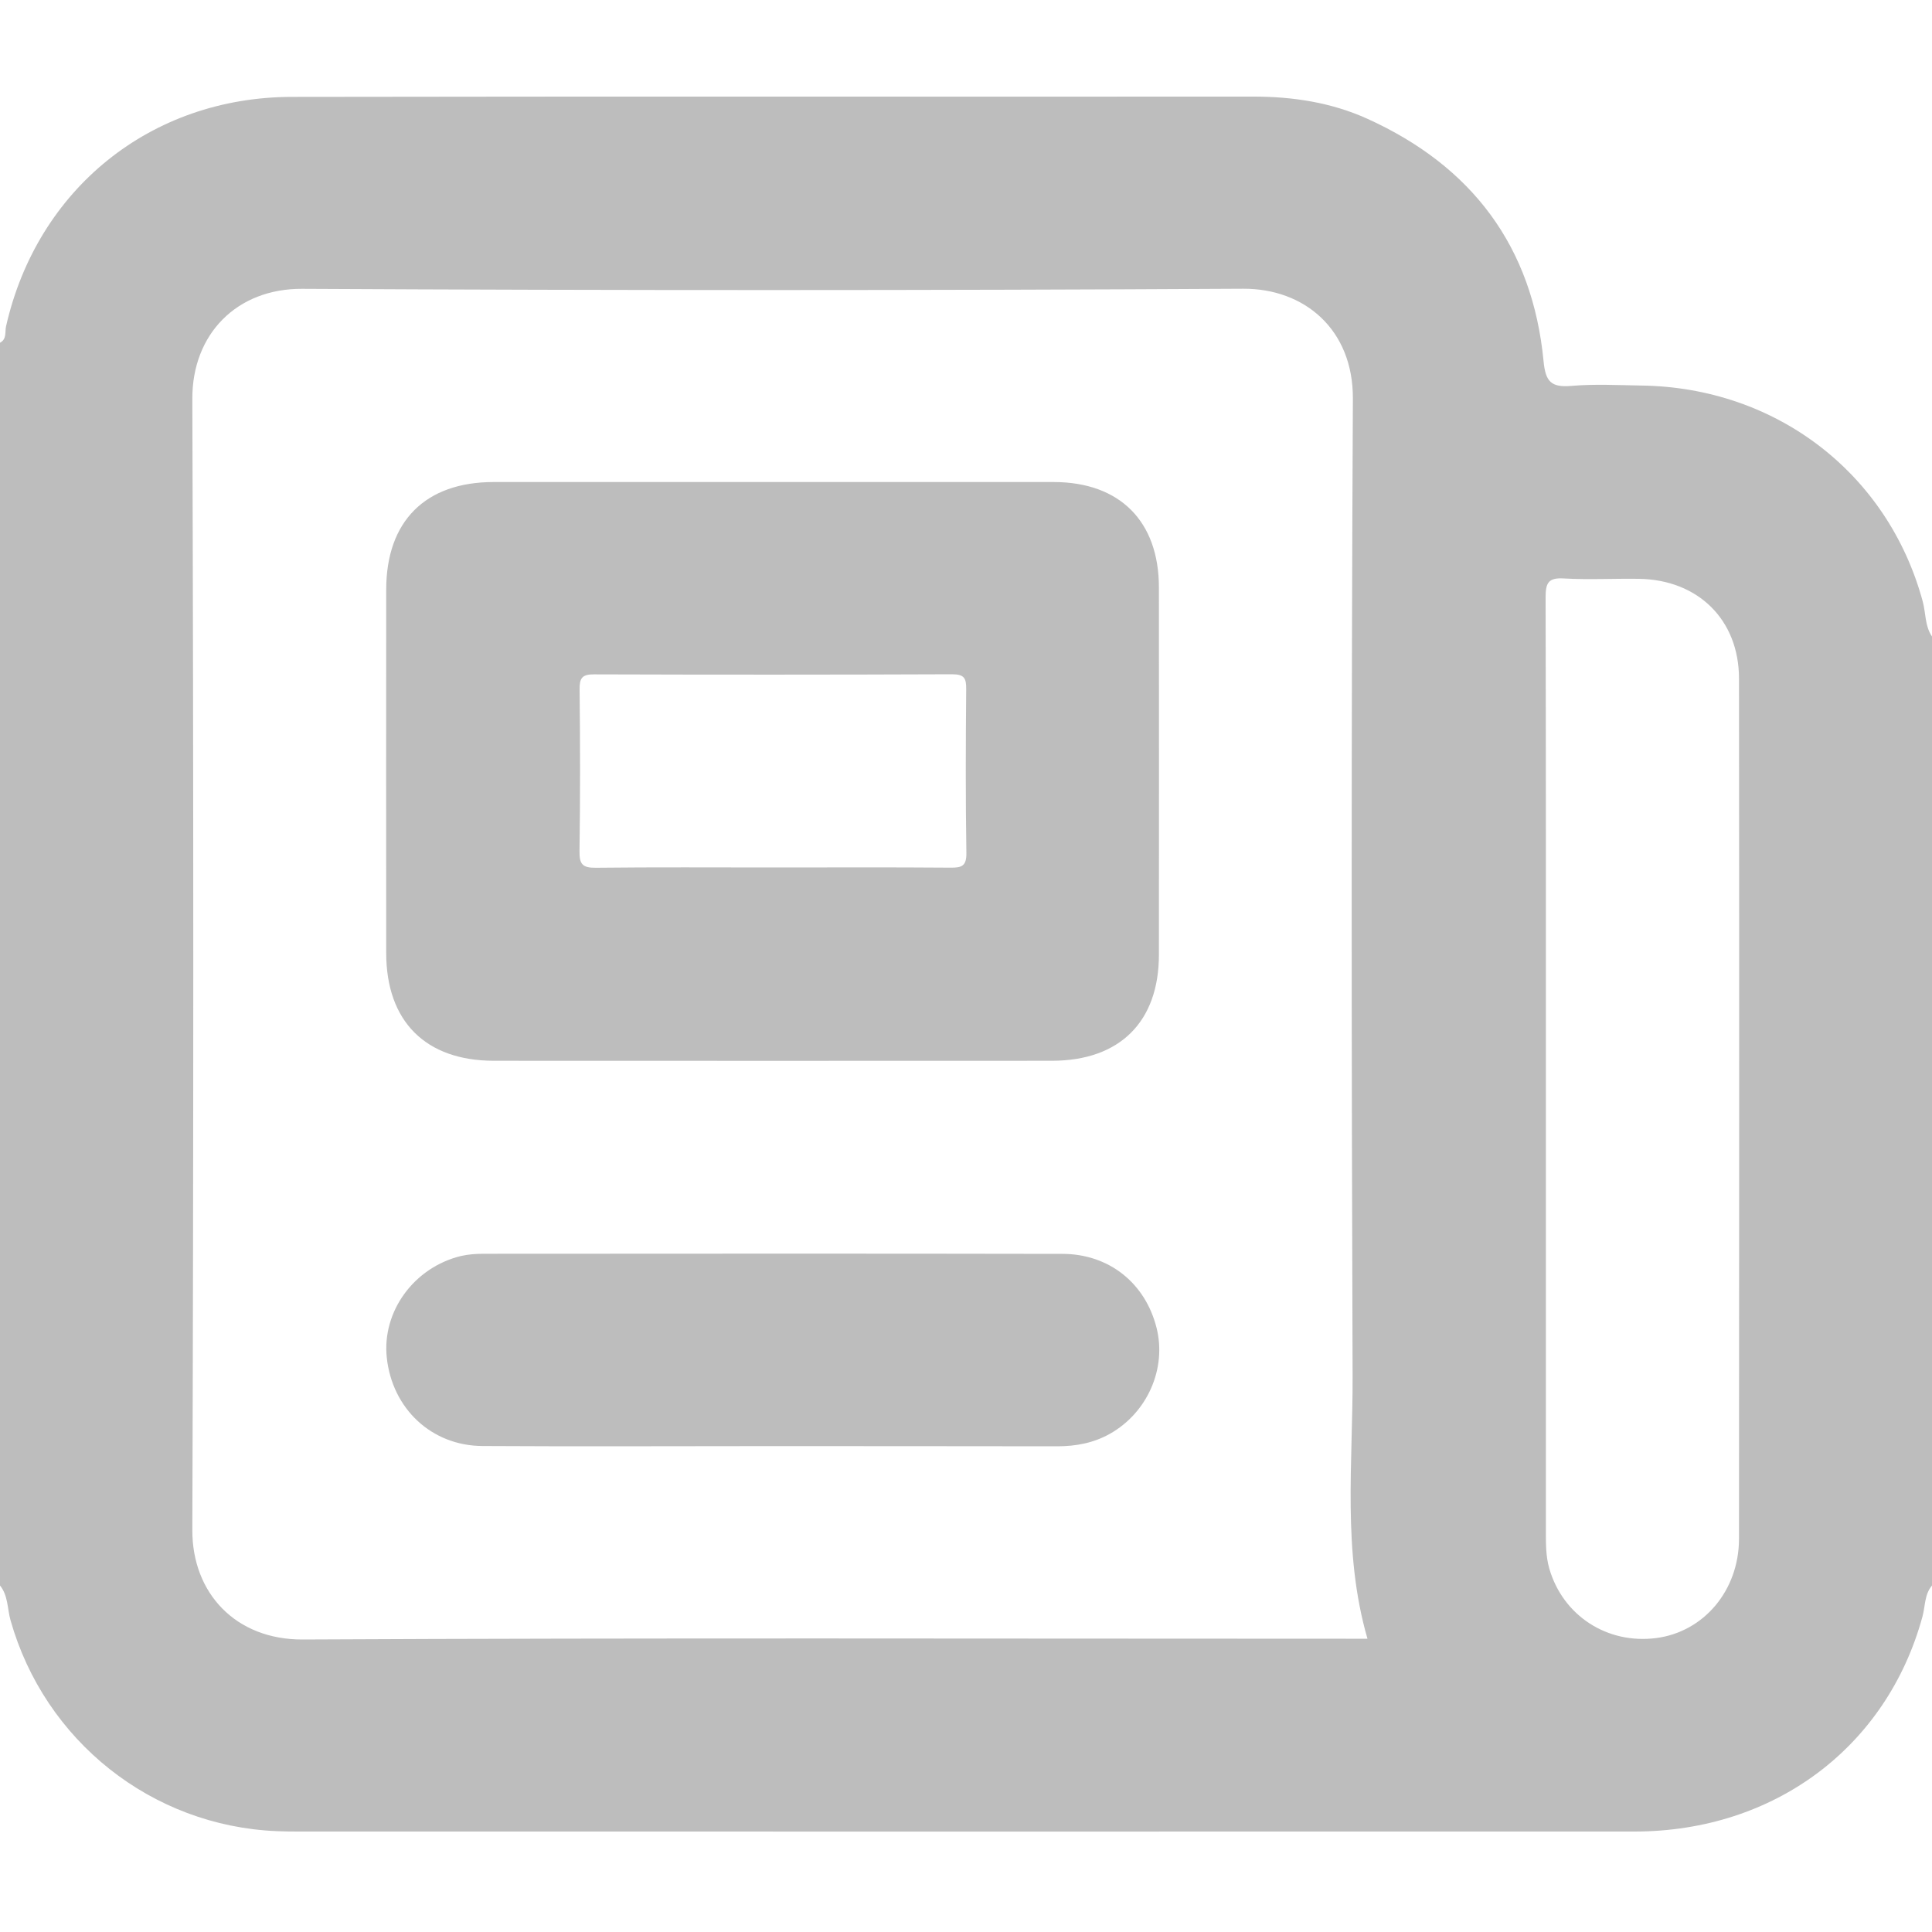 <svg width="16" height="16" viewBox="0 0 20 18" fill="none" xmlns="http://www.w3.org/2000/svg">
  <path
    d="M20 5.589C20 8.863 20 12.139 20 15.413C19.921 15.506 19.931 15.627 19.901 15.736C19.532 17.086 18.369 17.959 16.921 17.96C12.307 17.961 7.693 17.96 3.079 17.96C3.007 17.96 2.935 17.959 2.864 17.956C1.569 17.902 0.462 17.021 0.109 15.773C0.075 15.653 0.085 15.518 0 15.413C0 11.125 0 6.836 0 2.548C0.073 2.51 0.049 2.433 0.063 2.376C0.385 0.959 1.557 0.006 3.019 0.003C6.339 -0.003 9.657 0.002 12.977 0C13.385 0 13.782 0.061 14.154 0.229C15.238 0.72 15.865 1.552 15.979 2.74C15.999 2.951 16.058 3.012 16.264 2.995C16.503 2.974 16.746 2.987 16.986 2.991C18.384 3.008 19.544 3.898 19.904 5.226C19.937 5.347 19.925 5.479 20 5.589ZM14.156 15.964C13.894 15.058 14.006 14.144 14.002 13.239C13.99 9.868 13.988 6.497 14.005 3.126C14.008 2.41 13.503 1.986 12.87 1.989C9.623 2.007 6.375 2.007 3.128 1.99C2.453 1.986 1.989 2.457 1.991 3.128C2.004 7.032 2.004 10.935 1.991 14.839C1.989 15.493 2.441 15.975 3.133 15.972C6.732 15.954 10.331 15.964 13.93 15.964C14.001 15.964 14.072 15.964 14.156 15.964ZM16.003 10.075C16.003 11.661 16.003 13.246 16.003 14.832C16.003 14.967 16 15.104 16.038 15.237C16.179 15.725 16.637 16.023 17.146 15.957C17.637 15.893 18.001 15.465 18.002 14.931C18.004 11.962 18.005 8.993 18.002 6.023C18.001 5.416 17.579 5.002 16.968 4.992C16.708 4.988 16.447 5.003 16.187 4.988C16.026 4.978 16 5.038 16 5.183C16.004 6.813 16.003 8.444 16.003 10.075ZM7.999 3.99C8.969 3.99 9.939 3.99 10.909 3.99C11.592 3.991 11.997 4.396 11.997 5.082C11.998 6.349 11.998 7.616 11.997 8.883C11.997 9.577 11.592 9.98 10.892 9.981C8.965 9.982 7.038 9.982 5.111 9.981C4.405 9.98 3.999 9.573 3.998 8.867C3.997 7.613 3.997 6.359 3.998 5.105C3.998 4.395 4.403 3.991 5.108 3.99C6.071 3.99 7.035 3.99 7.999 3.99ZM8.003 7.98C8.614 7.98 9.226 7.977 9.837 7.982C9.954 7.983 10.006 7.968 10.004 7.829C9.995 7.264 9.997 6.7 10.002 6.135C10.003 6.022 9.984 5.98 9.856 5.98C8.621 5.985 7.385 5.985 6.149 5.981C6.024 5.98 5.999 6.022 6 6.136C6.006 6.694 6.007 7.253 5.999 7.811C5.997 7.946 6.03 7.985 6.169 7.983C6.781 7.976 7.392 7.98 8.003 7.98ZM10.946 13.972C11.139 13.972 11.322 13.937 11.489 13.843C11.878 13.624 12.078 13.168 11.973 12.747C11.857 12.284 11.482 11.98 10.996 11.98C8.999 11.976 7.002 11.978 5.004 11.979C4.927 11.979 4.847 11.985 4.772 12.002C4.285 12.12 3.953 12.577 4.004 13.054C4.06 13.582 4.467 13.966 4.993 13.969C5.995 13.975 6.997 13.97 7.999 13.97C8.982 13.971 9.964 13.97 10.946 13.972Z"
    fill="#BDBDBD"/>
</svg>
